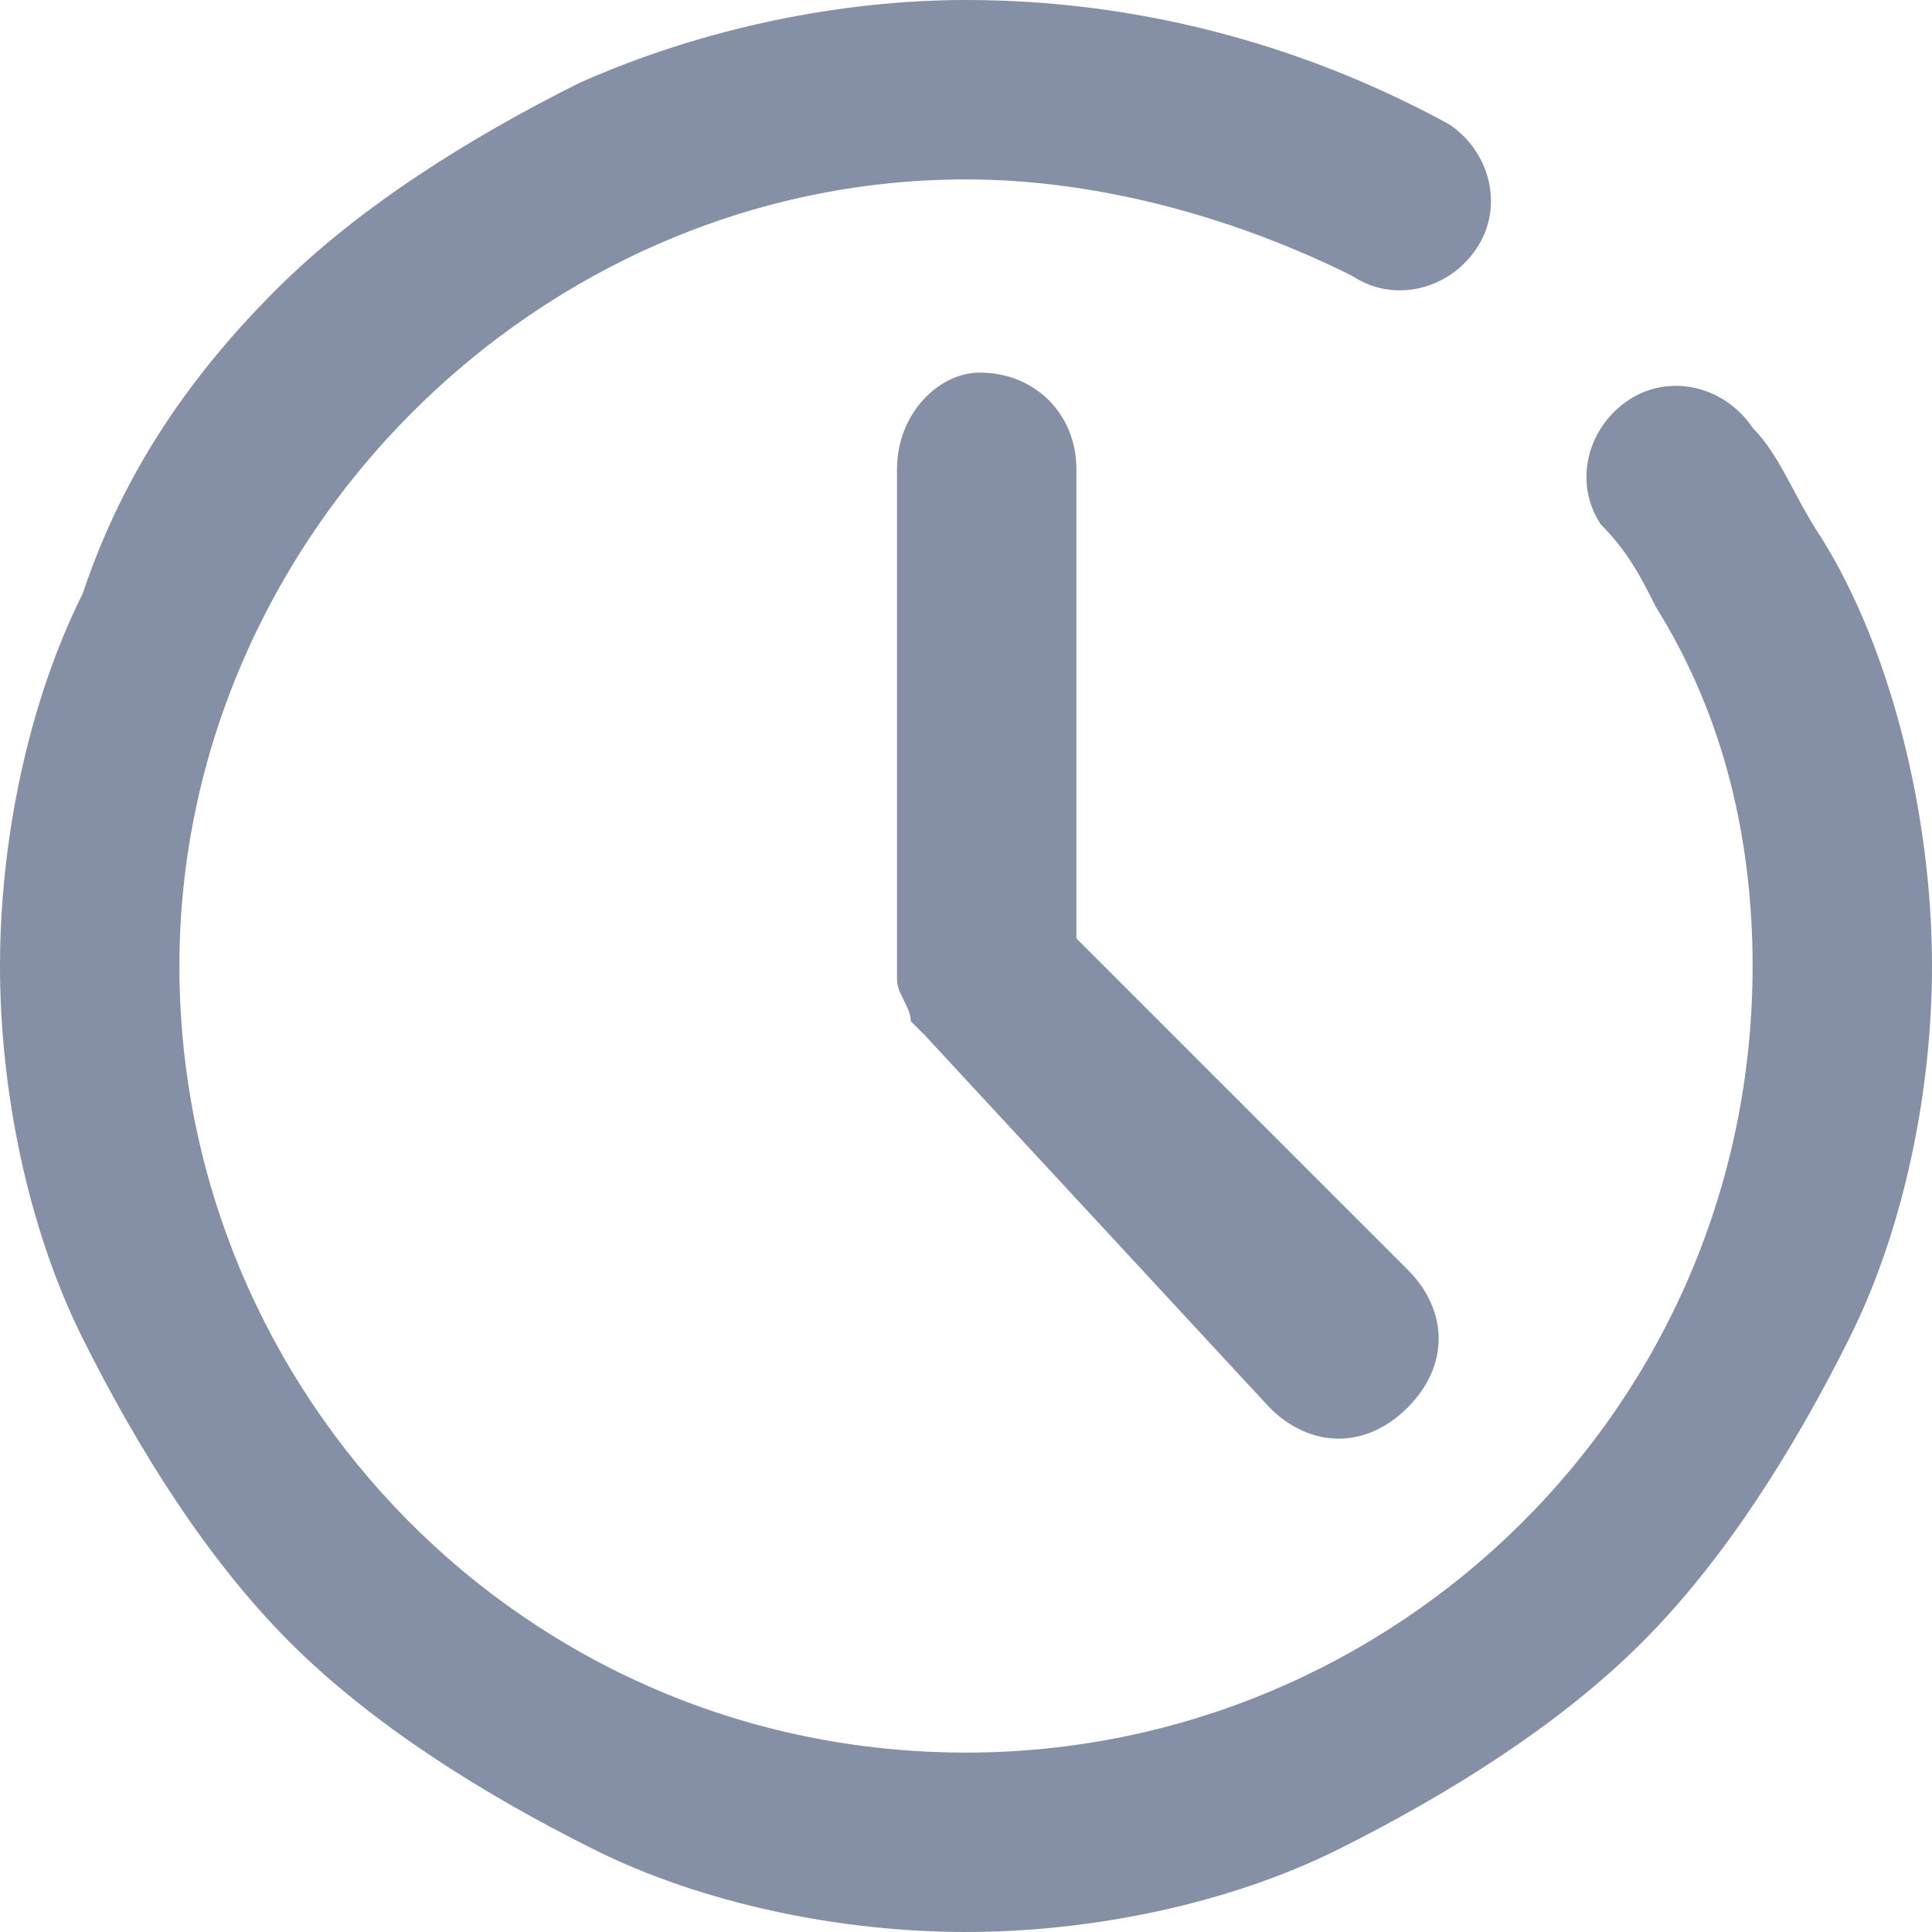 <?xml version="1.0" standalone="no"?><!DOCTYPE svg PUBLIC "-//W3C//DTD SVG 1.1//EN" "http://www.w3.org/Graphics/SVG/1.1/DTD/svg11.dtd"><svg t="1582098382347" class="icon" viewBox="0 0 1024 1024" version="1.1" xmlns="http://www.w3.org/2000/svg" p-id="5183" width="32" height="32" xmlns:xlink="http://www.w3.org/1999/xlink"><defs><style type="text/css"></style></defs><path d="M519.314 197.486c29.257 0 51.2 21.943 51.2 51.2v248.686l175.543 175.543c21.943 21.943 21.943 51.2 0 73.143-21.943 21.943-51.2 21.943-73.143 0L490.057 548.571l-7.314-7.314c0-7.314-7.314-14.629-7.314-21.943V248.686c0-29.257 21.943-51.2 43.886-51.2zM512 0c87.771 0 175.543 21.943 256 65.829 21.943 14.629 29.257 43.886 14.629 65.829-14.629 21.943-43.886 29.257-65.829 14.629C658.286 117.029 585.143 95.086 512 95.086 285.257 95.086 95.086 285.257 95.086 512s182.857 416.914 416.914 416.914c226.743 0 416.914-182.857 416.914-416.914 0-65.829-14.629-131.657-51.2-190.171-7.314-14.629-14.629-29.257-29.257-43.886-14.629-21.943-7.314-51.2 14.629-65.829 21.943-14.629 51.2-7.314 65.829 14.629 14.629 14.629 21.943 36.571 36.571 58.514 36.571 58.514 58.514 146.286 58.514 226.743 0 65.829-14.629 138.971-43.886 197.486-29.257 58.514-65.829 117.029-109.714 160.914-43.886 43.886-102.4 80.457-160.914 109.714-58.514 29.257-131.657 43.886-197.486 43.886-65.829 0-138.971-14.629-197.486-43.886-58.514-29.257-117.029-65.829-160.914-109.714S73.143 768 43.886 709.486C14.629 650.971 0 577.829 0 512c0-65.829 14.629-138.971 43.886-197.486 21.943-65.829 58.514-117.029 102.4-160.914C190.171 109.714 248.686 73.143 307.2 43.886 373.029 14.629 446.171 0 512 0z" p-id="5184" fill="#8590a6"></path></svg>